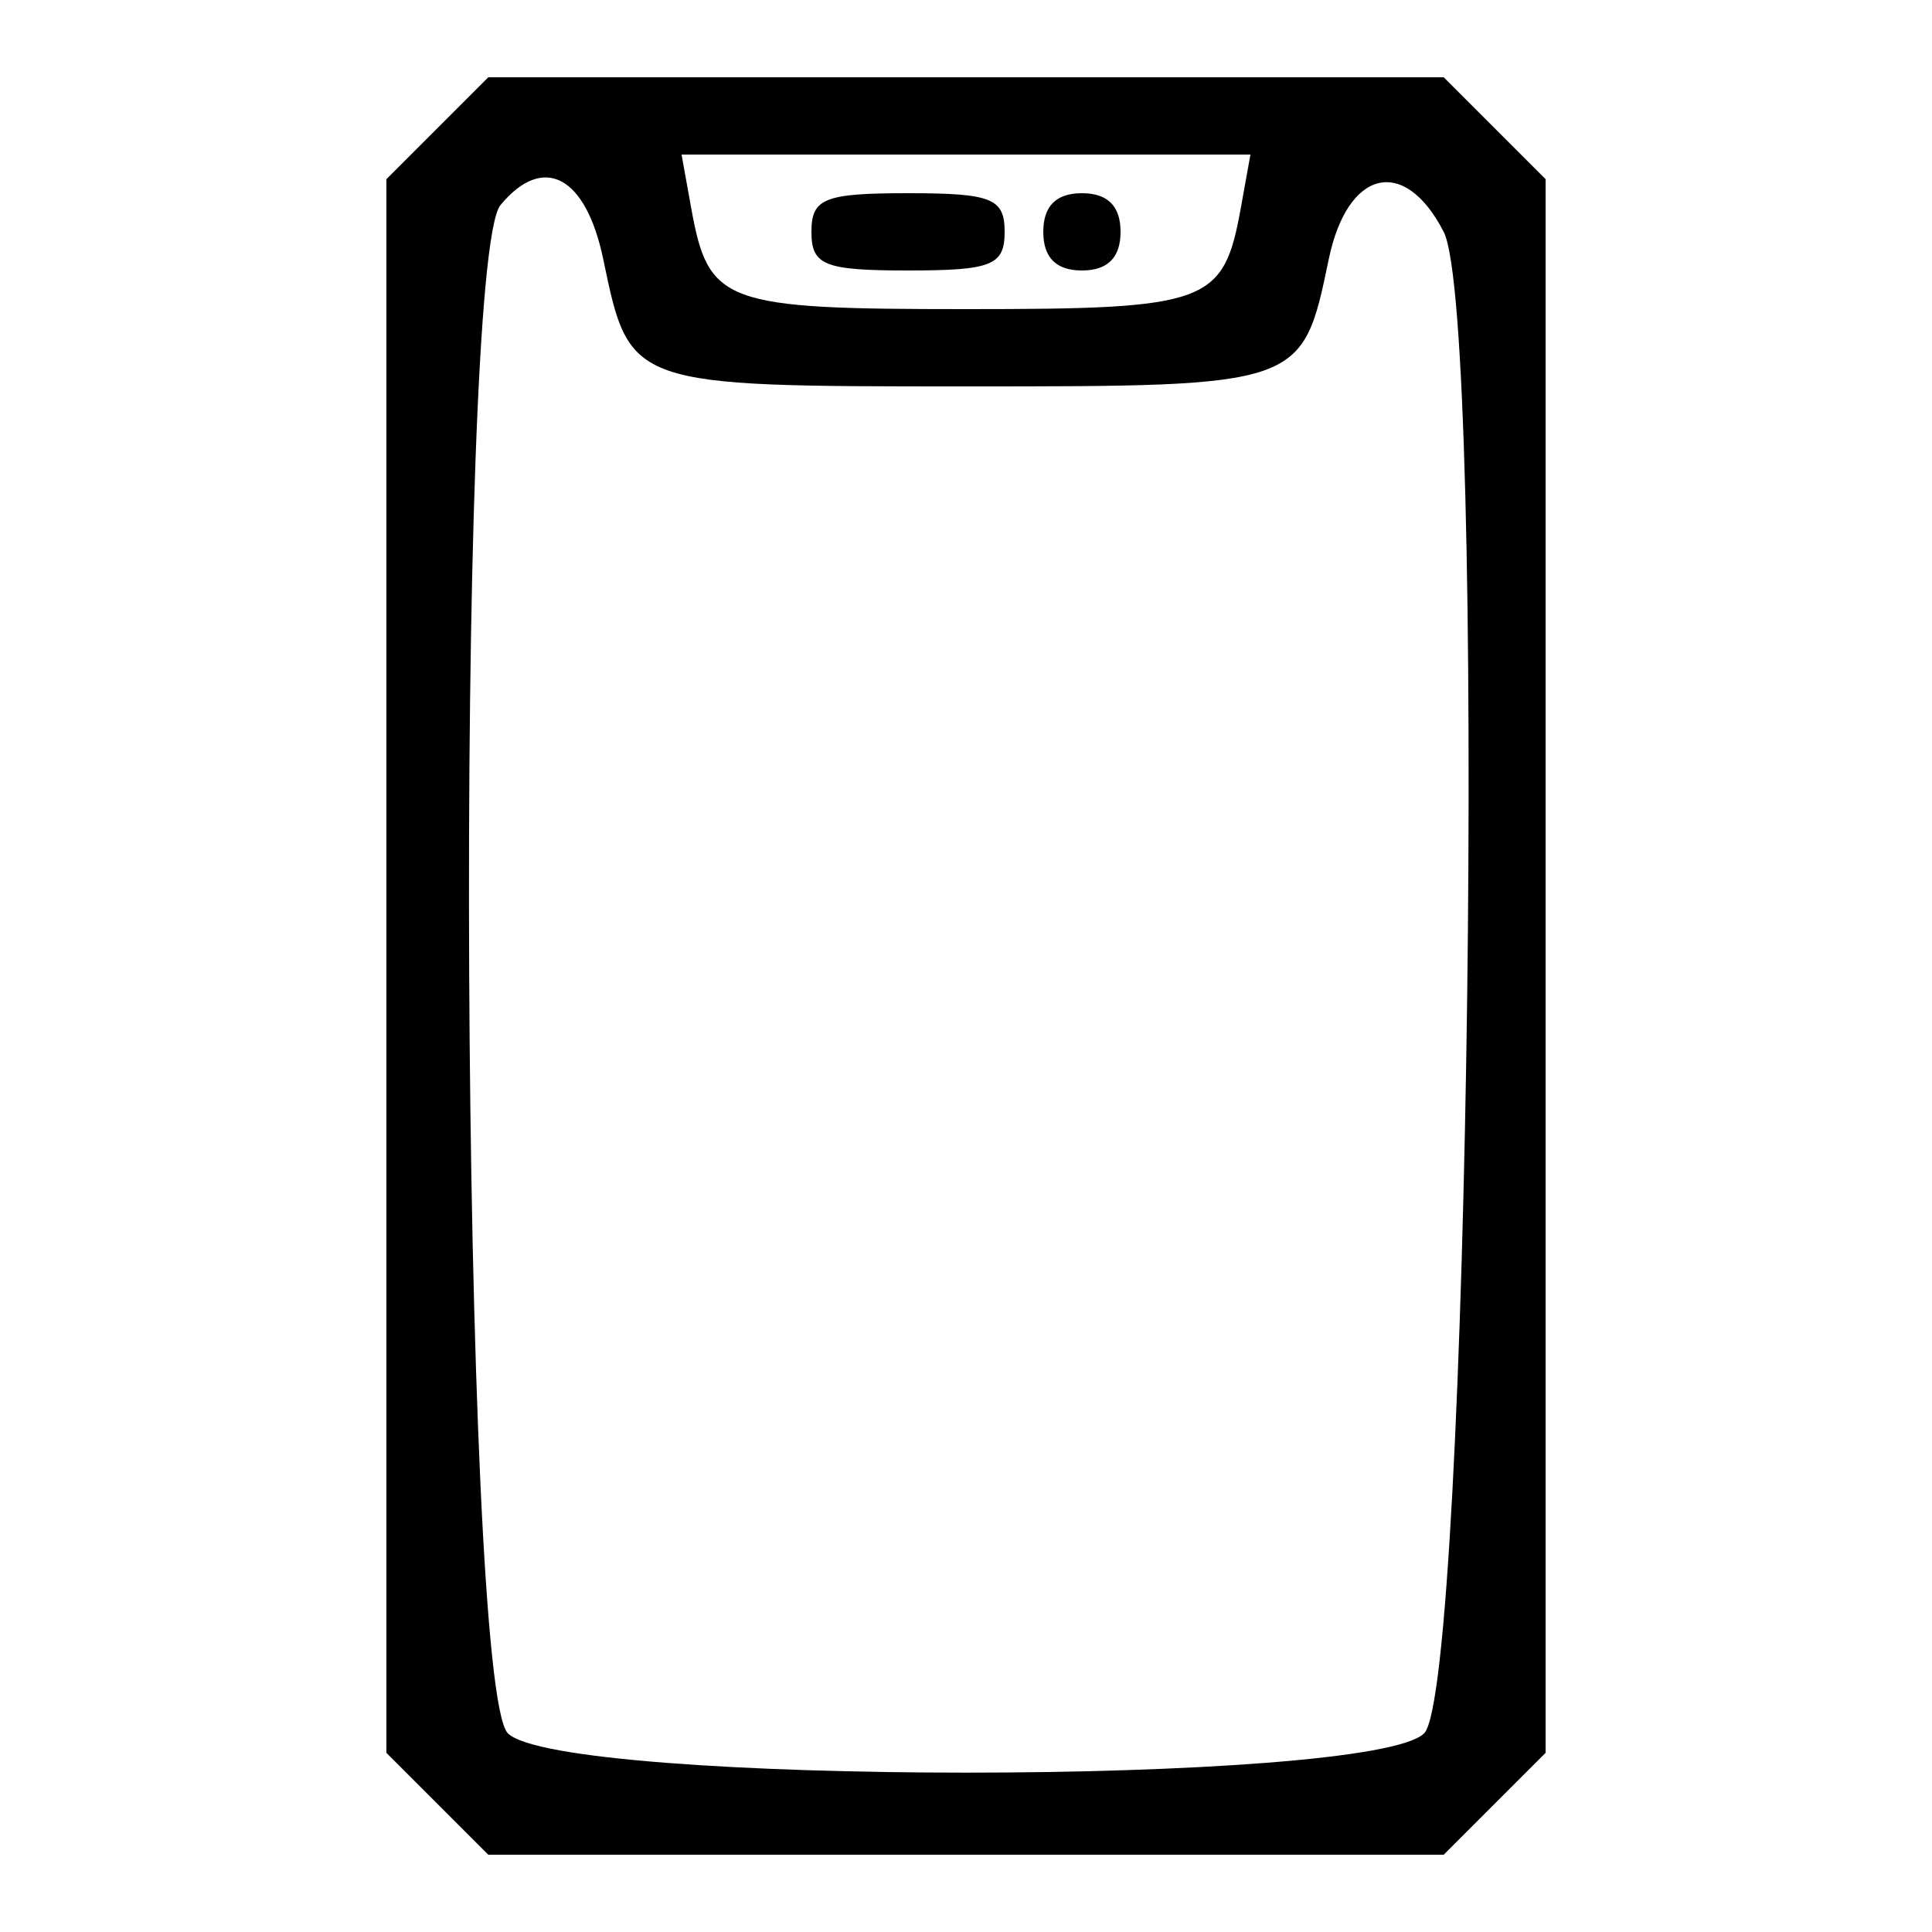 <svg id="svg" version="1.1" xmlns="http://www.w3.org/2000/svg" xmlns:xlink="http://www.w3.org/1999/xlink" width="400" height="400" viewBox="0, 0, 400,400"><g id="svgg"><path id="path0" d="M90.545 26.545 L 80.000 37.091 80.000 200.000 L 80.000 362.909 90.545 373.455 L 101.091 384.000 200.000 384.000 L 298.909 384.000 309.455 373.455 L 320.000 362.909 320.000 200.000 L 320.000 37.091 309.455 26.545 L 298.909 16.000 200.000 16.000 L 101.091 16.000 90.545 26.545 M256.909 43.000 C 253.325 62.887,250.310 64.000,200.000 64.000 C 149.690 64.000,146.675 62.887,143.091 43.000 L 141.109 32.000 200.000 32.000 L 258.891 32.000 256.909 43.000 M124.906 53.708 C 130.376 80.037,130.271 80.000,200.000 80.000 C 269.736 80.000,269.624 80.039,275.099 53.687 C 278.977 35.023,290.786 32.201,298.899 48.000 C 307.905 65.535,304.212 349.512,294.857 358.861 C 283.987 369.725,116.007 369.721,105.143 358.857 C 95.428 349.142,94.019 54.027,103.632 42.443 C 112.507 31.749,121.312 36.411,124.906 53.708 M168.000 48.000 C 168.000 54.933,170.667 56.000,188.000 56.000 C 205.333 56.000,208.000 54.933,208.000 48.000 C 208.000 41.067,205.333 40.000,188.000 40.000 C 170.667 40.000,168.000 41.067,168.000 48.000 M216.000 48.000 C 216.000 53.333,218.667 56.000,224.000 56.000 C 229.333 56.000,232.000 53.333,232.000 48.000 C 232.000 42.667,229.333 40.000,224.000 40.000 C 218.667 40.000,216.000 42.667,216.000 48.000 " stroke="none" fill="#000000" fill-rule="evenodd"></path></g></svg>